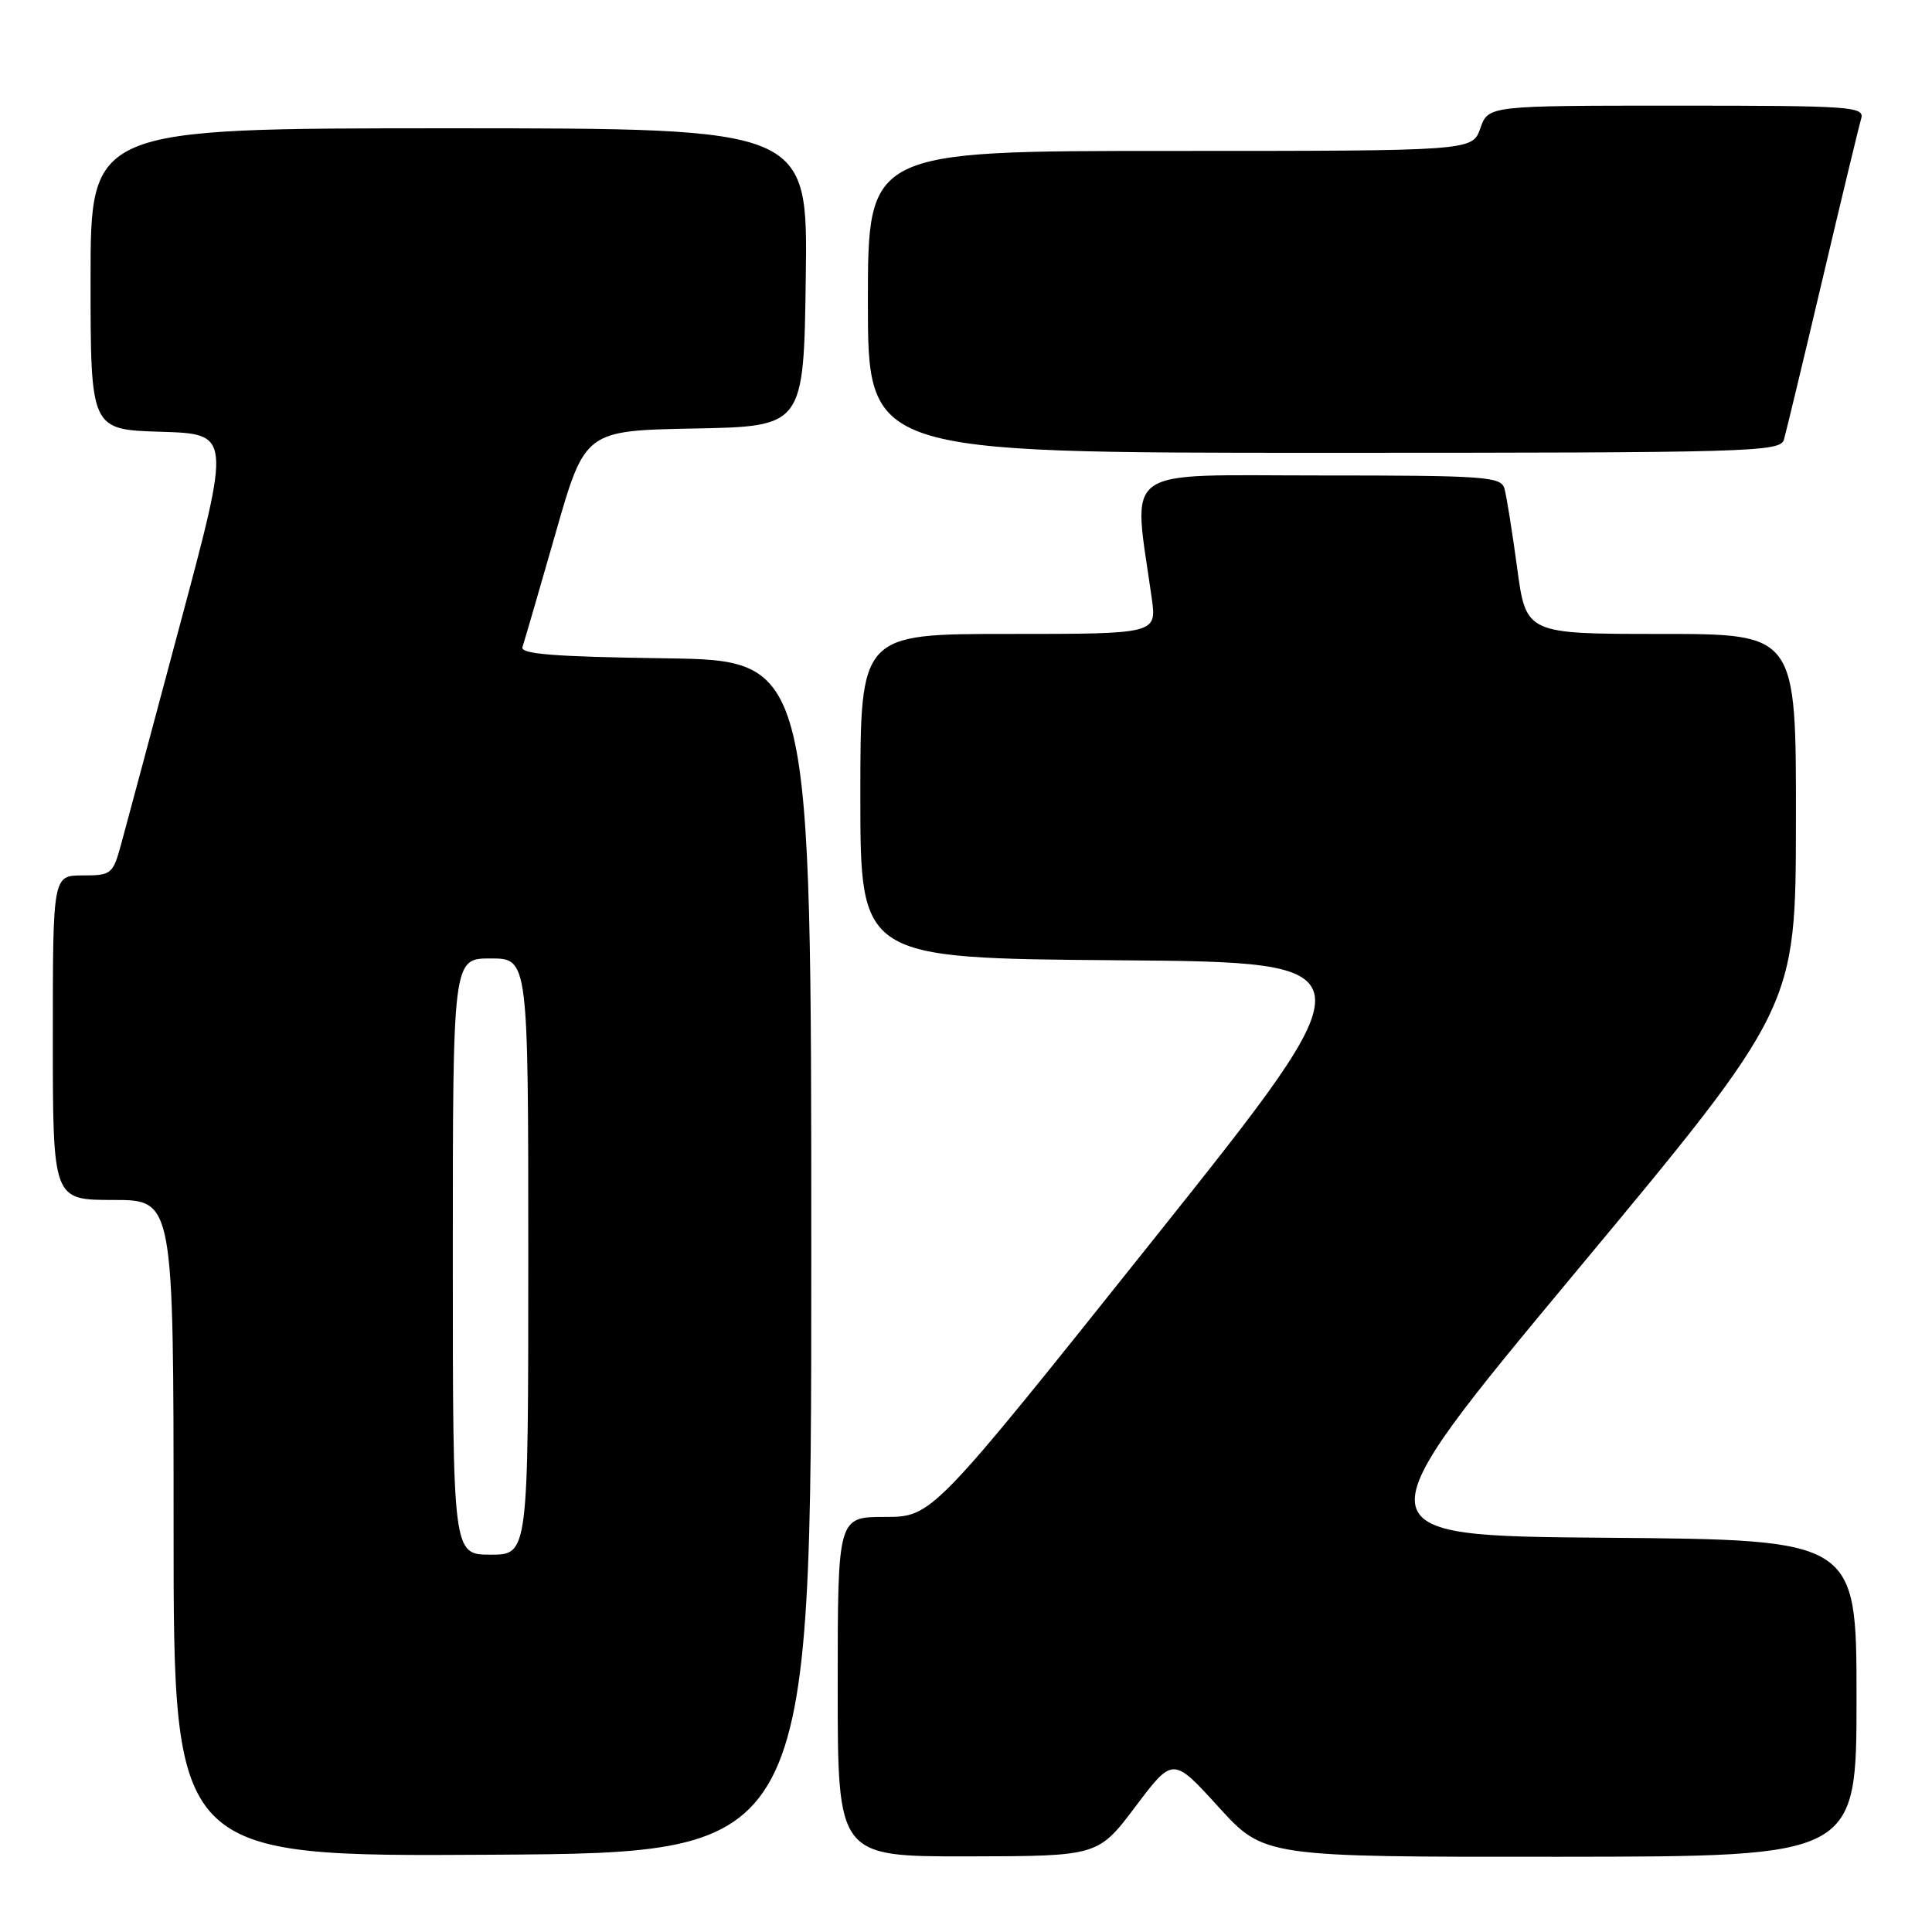 <?xml version="1.0" encoding="UTF-8" standalone="no"?>
<!DOCTYPE svg PUBLIC "-//W3C//DTD SVG 1.1//EN" "http://www.w3.org/Graphics/SVG/1.1/DTD/svg11.dtd" >
<svg xmlns="http://www.w3.org/2000/svg" xmlns:xlink="http://www.w3.org/1999/xlink" version="1.1" viewBox="0 0 256 256">
 <g >
 <path fill="currentColor"
d=" M 107.50 166.50 C 107.50 87.50 107.50 87.50 88.15 87.23 C 73.39 87.02 68.90 86.67 69.23 85.73 C 69.46 85.05 71.42 78.33 73.58 70.78 C 77.50 57.06 77.50 57.06 92.00 56.78 C 106.50 56.50 106.50 56.50 106.77 36.75 C 107.04 17.00 107.04 17.00 59.52 17.00 C 12.00 17.00 12.00 17.00 12.00 36.96 C 12.00 56.93 12.00 56.93 21.30 57.21 C 30.61 57.50 30.61 57.50 23.92 82.50 C 20.25 96.25 16.72 109.41 16.08 111.75 C 14.97 115.84 14.77 116.00 10.96 116.00 C 7.00 116.00 7.00 116.00 7.00 137.50 C 7.00 159.00 7.00 159.00 15.00 159.00 C 23.00 159.00 23.00 159.00 23.00 202.51 C 23.00 246.02 23.00 246.02 65.25 245.76 C 107.50 245.50 107.50 245.50 107.50 166.50 Z  M 150.46 239.37 C 155.42 232.79 155.42 232.79 161.46 239.43 C 167.50 246.06 167.50 246.06 206.75 246.03 C 246.00 246.00 246.00 246.00 246.00 225.01 C 246.00 204.03 246.00 204.03 212.85 203.76 C 179.71 203.50 179.71 203.50 208.83 168.50 C 237.95 133.50 237.95 133.50 237.97 108.75 C 238.00 84.00 238.00 84.00 220.10 84.00 C 202.21 84.00 202.21 84.00 201.03 75.25 C 200.38 70.44 199.62 65.71 199.35 64.75 C 198.91 63.15 196.87 63.00 174.79 63.00 C 148.06 63.00 150.12 61.49 152.61 79.25 C 153.27 84.00 153.27 84.00 133.64 84.00 C 114.00 84.00 114.00 84.00 114.00 105.49 C 114.00 126.97 114.00 126.97 148.07 127.24 C 182.15 127.50 182.15 127.50 152.83 164.25 C 123.51 201.00 123.51 201.00 117.26 201.00 C 111.00 201.00 111.00 201.00 111.00 223.50 C 111.00 246.00 111.00 246.00 128.25 245.98 C 145.50 245.95 145.50 245.95 150.46 239.37 Z  M 236.38 58.25 C 236.66 57.29 238.96 47.73 241.49 37.00 C 244.02 26.27 246.32 16.71 246.61 15.75 C 247.10 14.12 245.48 14.00 222.17 14.00 C 197.20 14.00 197.20 14.00 196.15 17.00 C 195.10 20.00 195.10 20.00 155.05 20.00 C 115.00 20.00 115.00 20.00 115.00 40.00 C 115.00 60.00 115.00 60.00 175.43 60.00 C 232.13 60.00 235.90 59.89 236.38 58.25 Z  M 60.00 166.50 C 60.00 127.00 60.00 127.00 65.00 127.00 C 70.00 127.00 70.00 127.00 70.00 166.50 C 70.00 206.00 70.00 206.00 65.00 206.00 C 60.00 206.00 60.00 206.00 60.00 166.50 Z "/>
</g>
</svg>